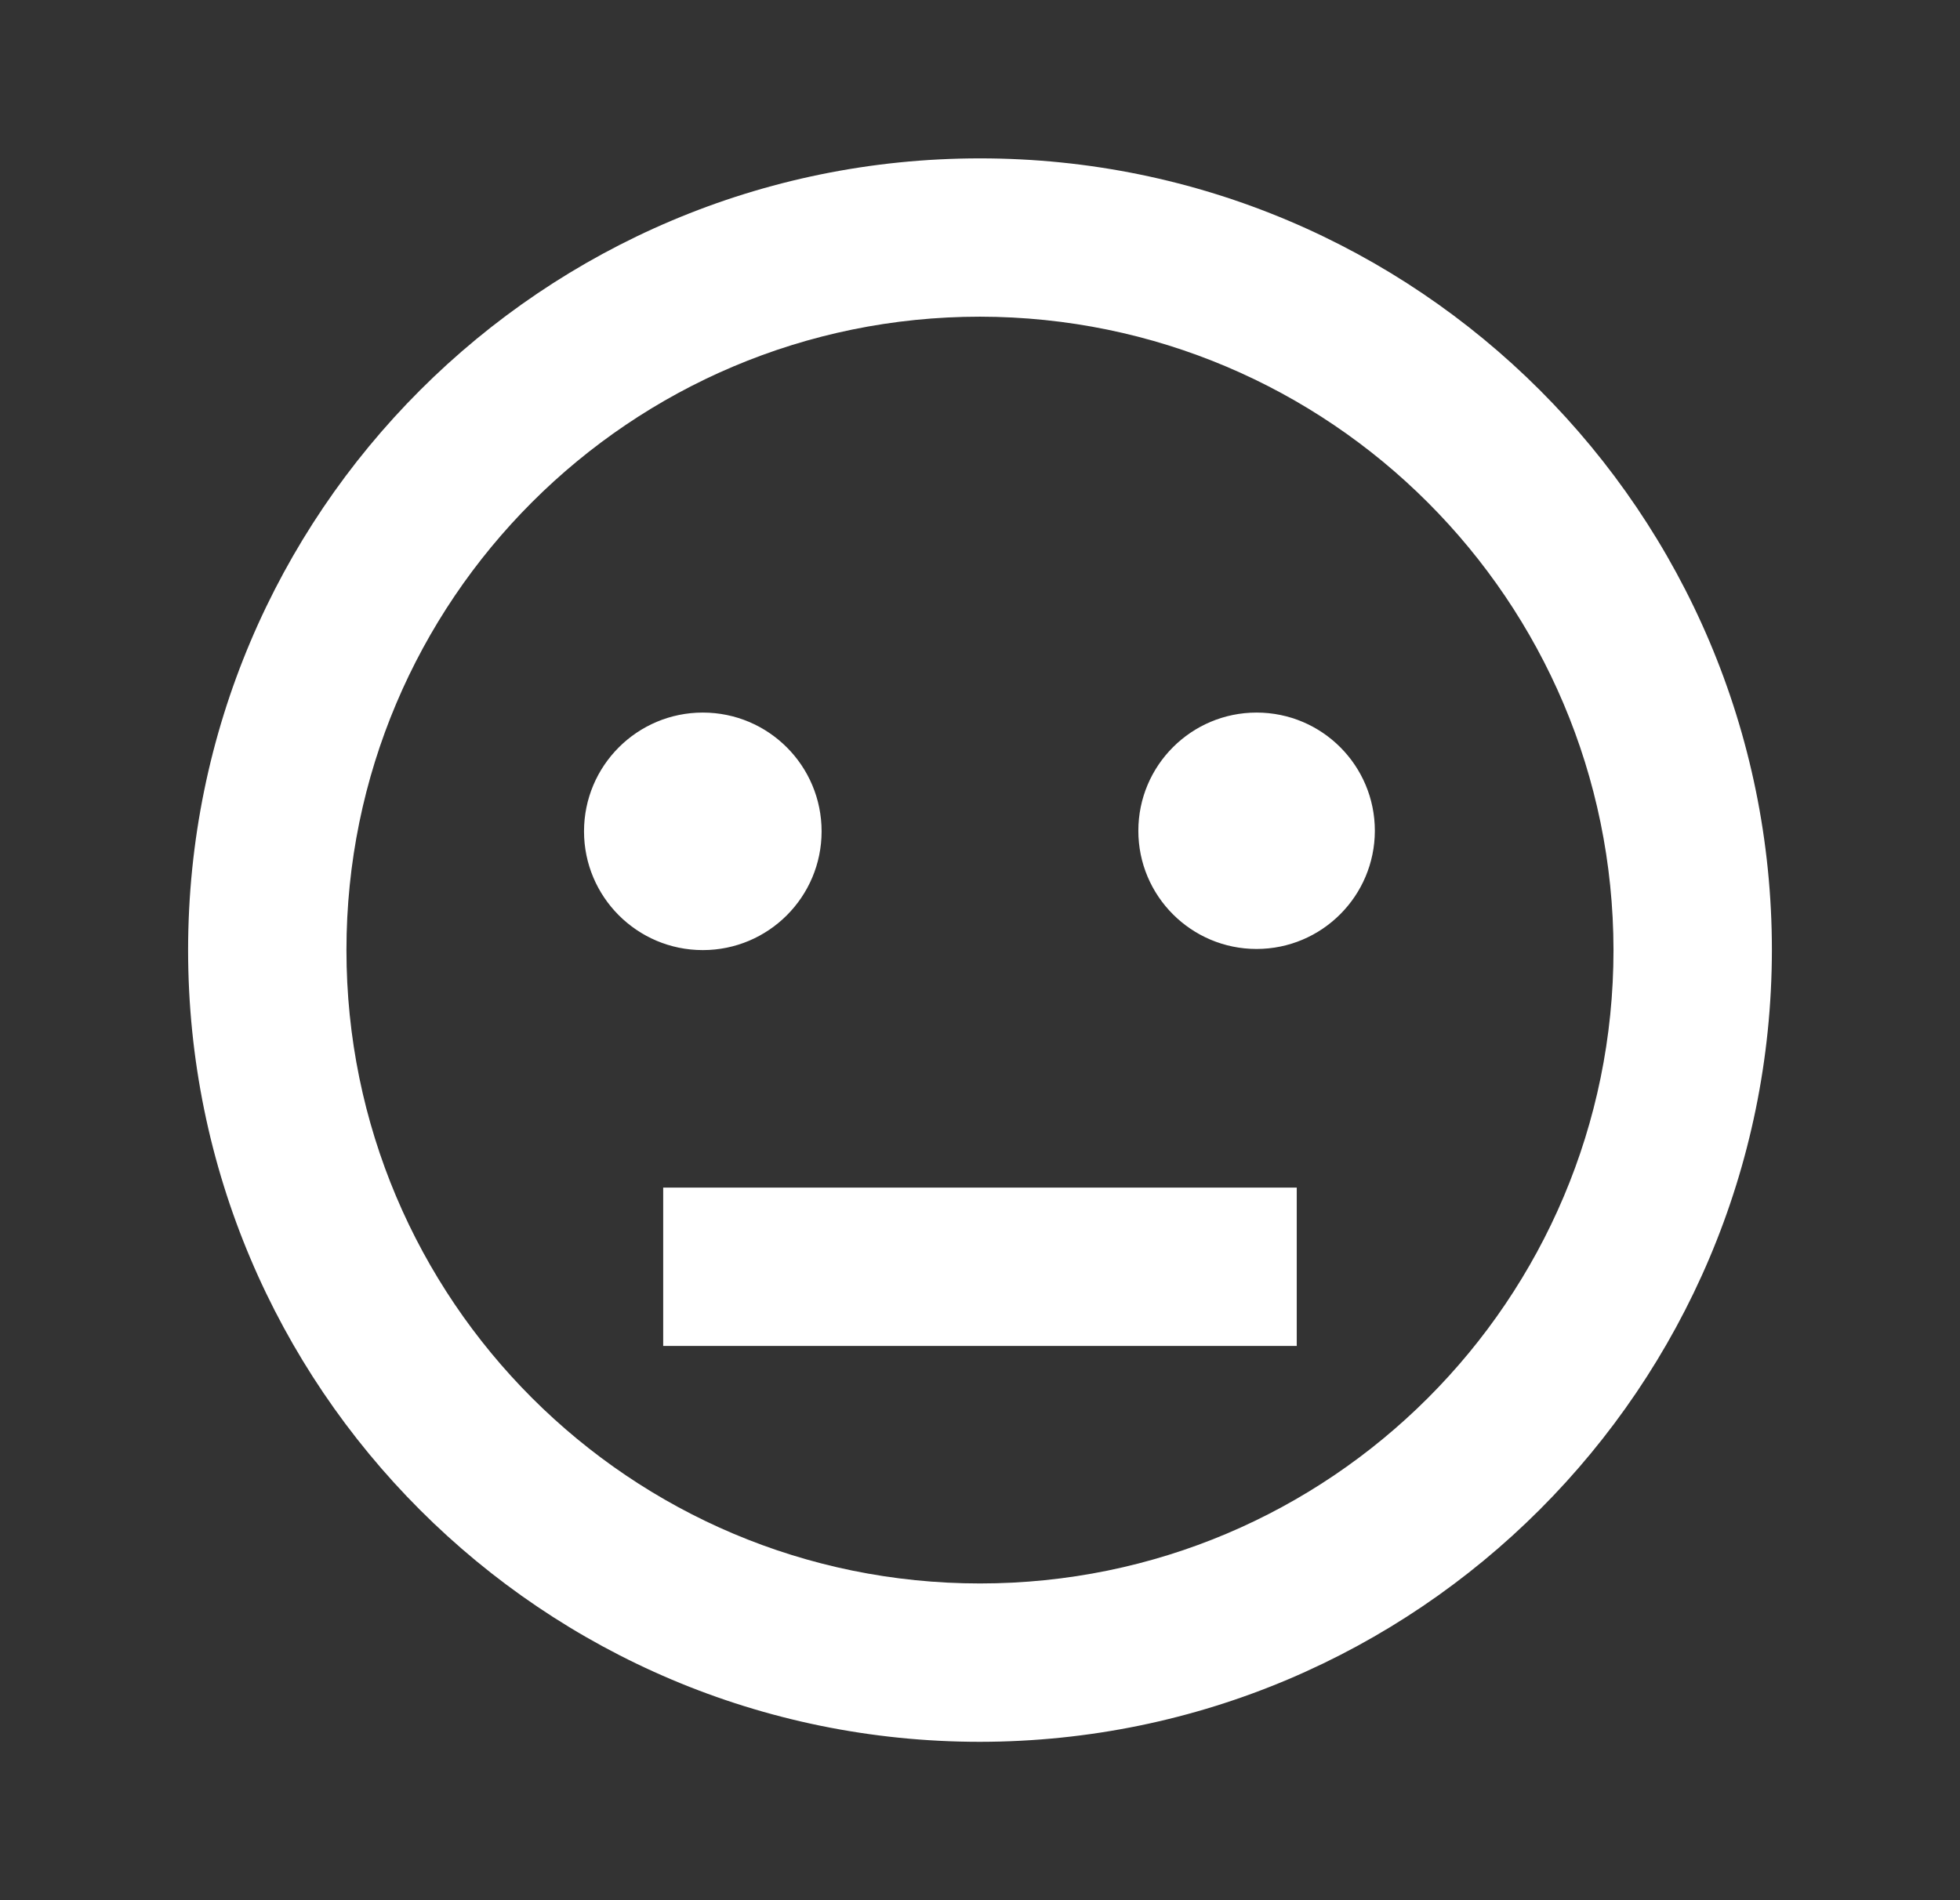 <svg width="33" height="32" viewBox="0 0 33 32" fill="none" xmlns="http://www.w3.org/2000/svg">
<rect x="0" y="0" width="33" height="32" fill="#333333" stroke="none"/>
<path d="M16.5 29.333C9.136 29.333 3.167 23.364 3.167 16C3.167 8.636 9.136 2.667 16.5 2.667C23.864 2.667 29.833 8.636 29.833 16C29.825 23.36 23.86 29.325 16.5 29.333ZM16.5 5.333C10.609 5.333 5.833 10.109 5.833 16C5.833 21.891 10.609 26.666 16.5 26.666C22.391 26.666 27.166 21.891 27.166 16C27.16 10.111 22.388 5.34 16.5 5.333ZM21.833 22.666H11.166V20H21.833V22.666ZM11.833 16C10.729 16 9.833 15.104 9.833 14C9.833 12.895 10.729 12 11.833 12C12.938 12 13.833 12.895 13.833 14C13.833 15.104 12.938 16 11.833 16ZM21.157 15.981C20.058 15.981 19.166 15.09 19.166 13.991C19.166 12.891 20.058 12 21.157 12C22.257 12 23.148 12.891 23.148 13.991C23.146 15.089 22.256 15.98 21.157 15.981Z" fill="white"/>
</svg>
